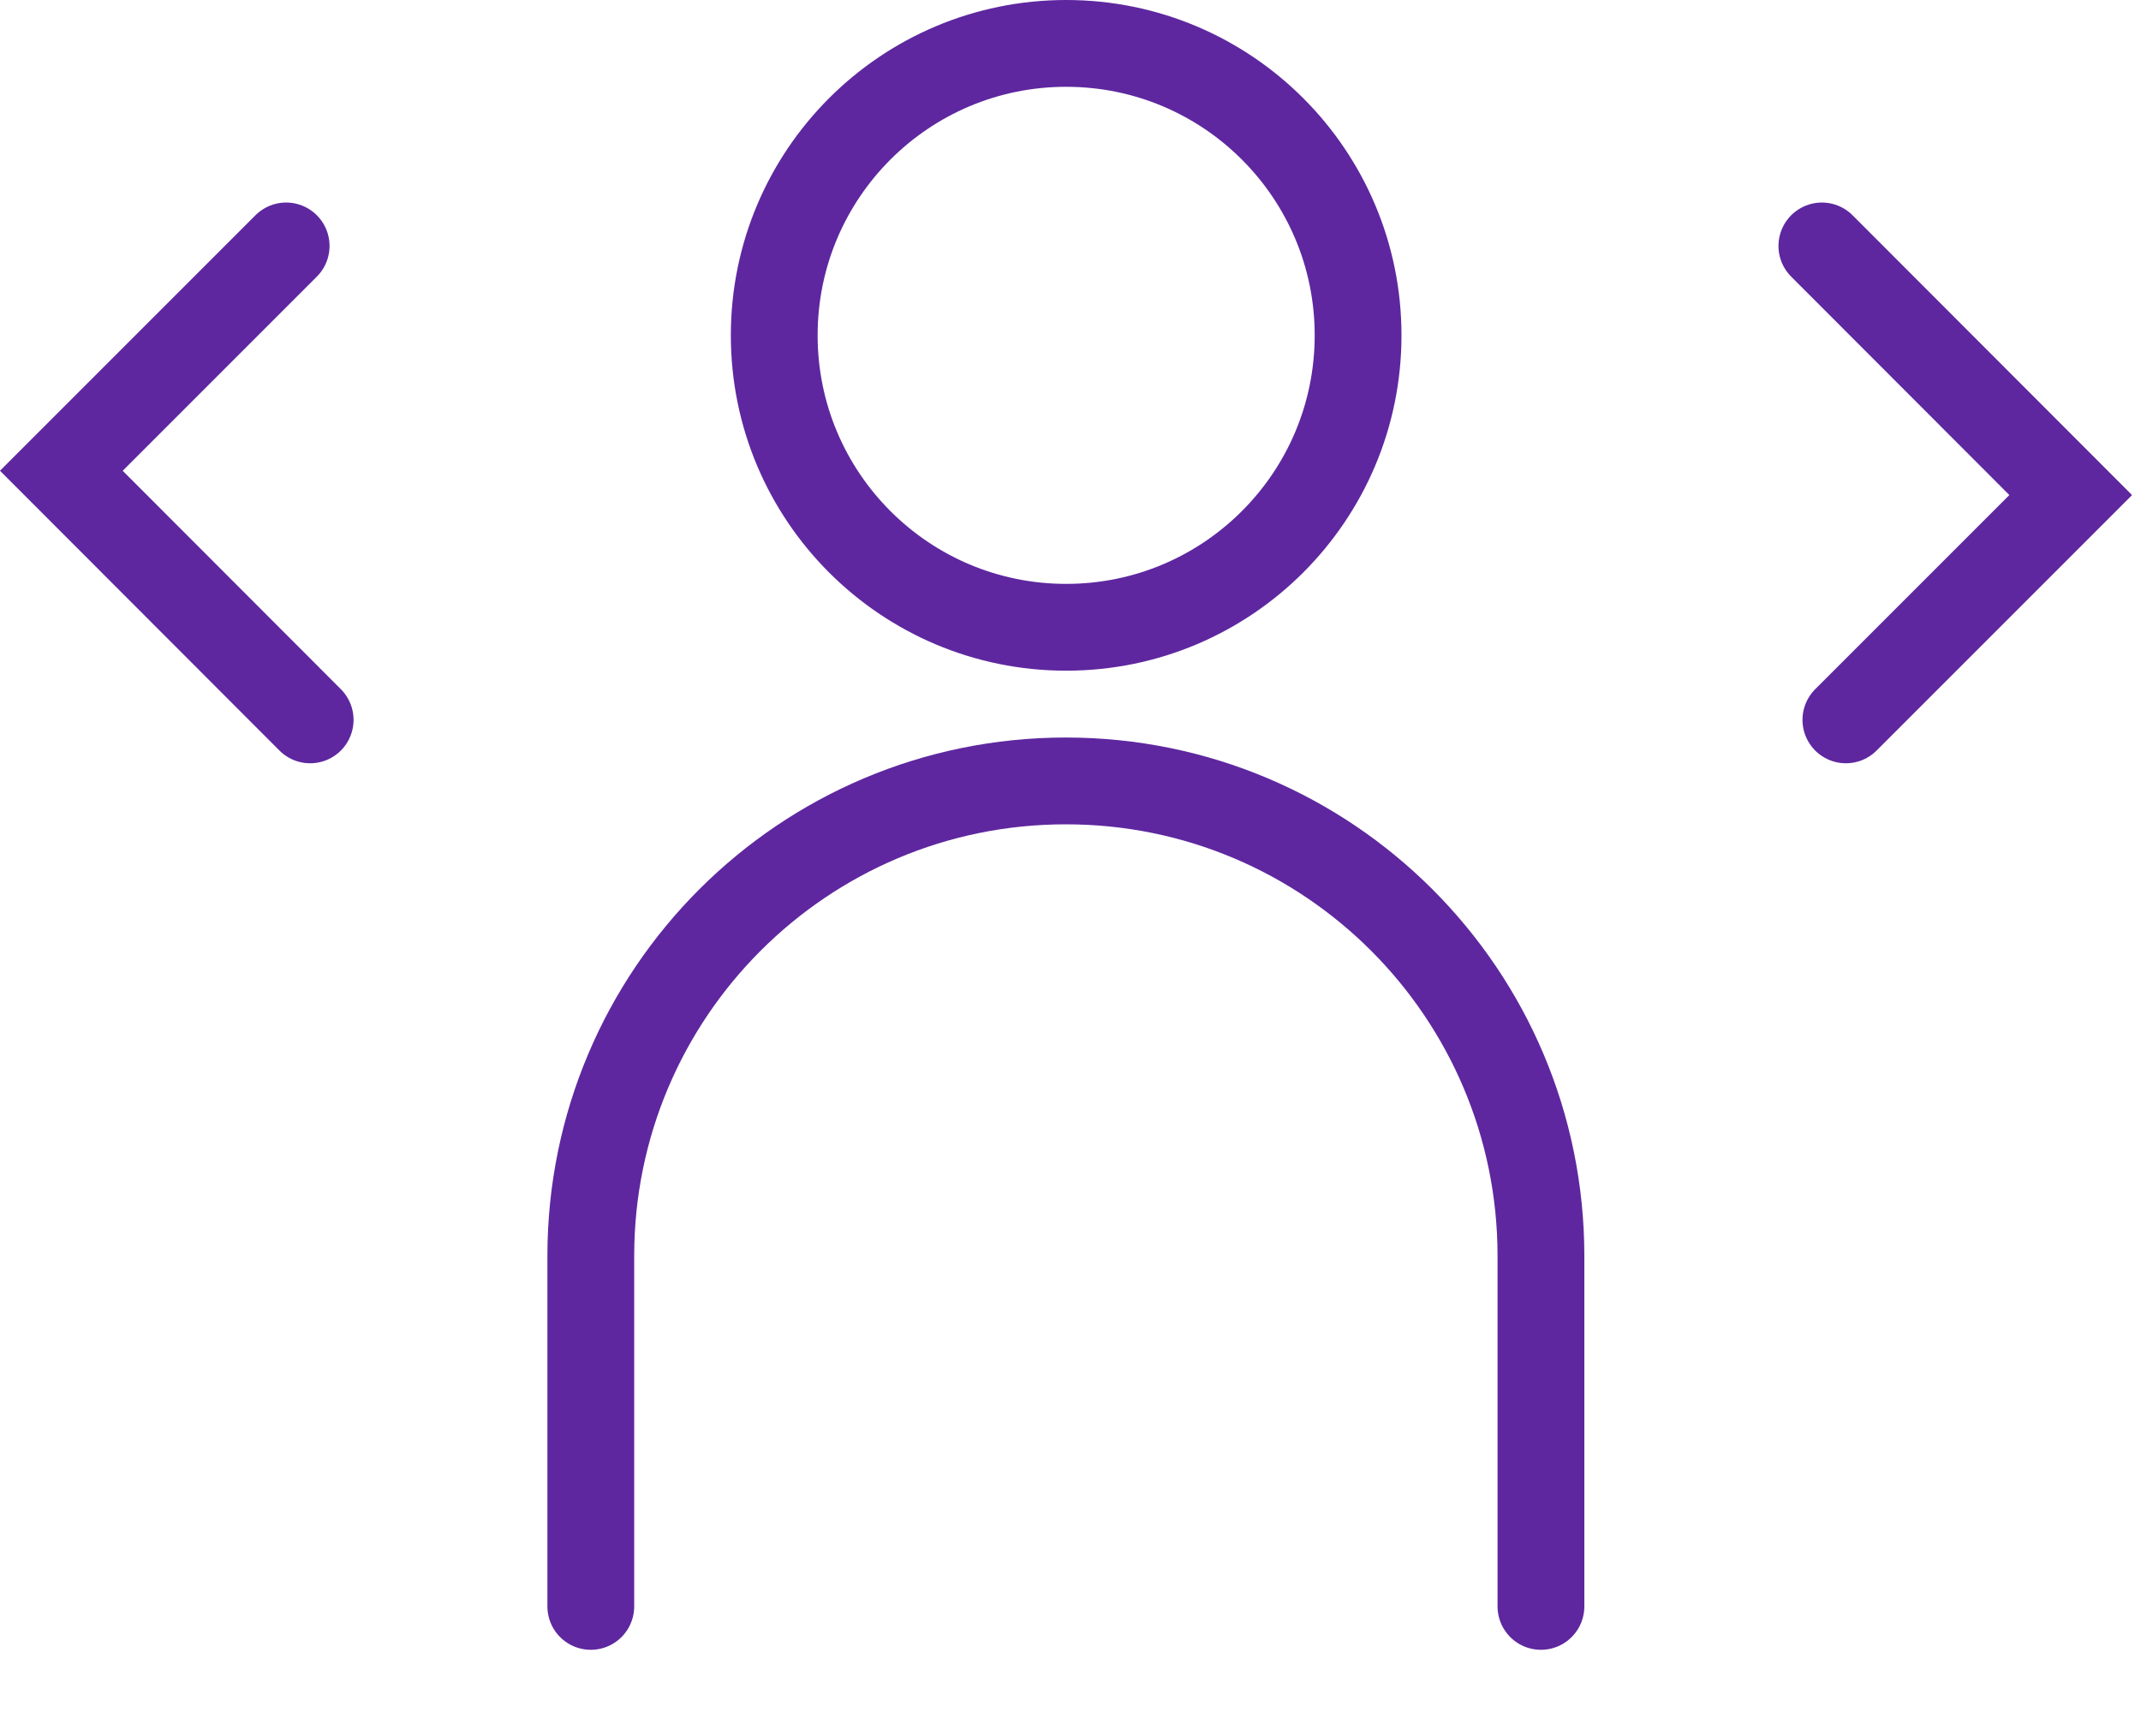<svg width="74" height="60" viewBox="0 0 74 60" fill="none" xmlns="http://www.w3.org/2000/svg">
<g clip-path="url(#clip0_37_334)">
<path d="M36.85 21.68C42.423 21.68 46.94 17.163 46.94 11.59C46.94 6.017 42.423 1.5 36.85 1.5C31.277 1.5 26.76 6.017 26.76 11.59C26.76 17.163 31.277 21.68 36.85 21.68Z" stroke="#5E279F" stroke-width="3" stroke-miterlimit="10" stroke-linecap="round"/>
<path d="M20.42 55.52V43.41C20.42 34.34 27.77 26.99 36.84 26.99C45.91 26.99 53.26 34.34 53.26 43.41V55.52" stroke="#5E279F" stroke-width="3" stroke-miterlimit="10" stroke-linecap="round"/>
<path d="M62.97 8.5L71.57 17.11L63.8 24.88" stroke="#5E279F" stroke-width="3" stroke-miterlimit="10" stroke-linecap="round"/>
<path d="M10.72 24.88L2.12 16.27L9.89 8.5" stroke="#5E279F" stroke-width="3" stroke-miterlimit="10" stroke-linecap="round"/>
</g>
<defs>
<clipPath id="clip0_37_334">
<rect width="73.69" height="59.68" fill="white"/>
</clipPath>
</defs>
</svg>
